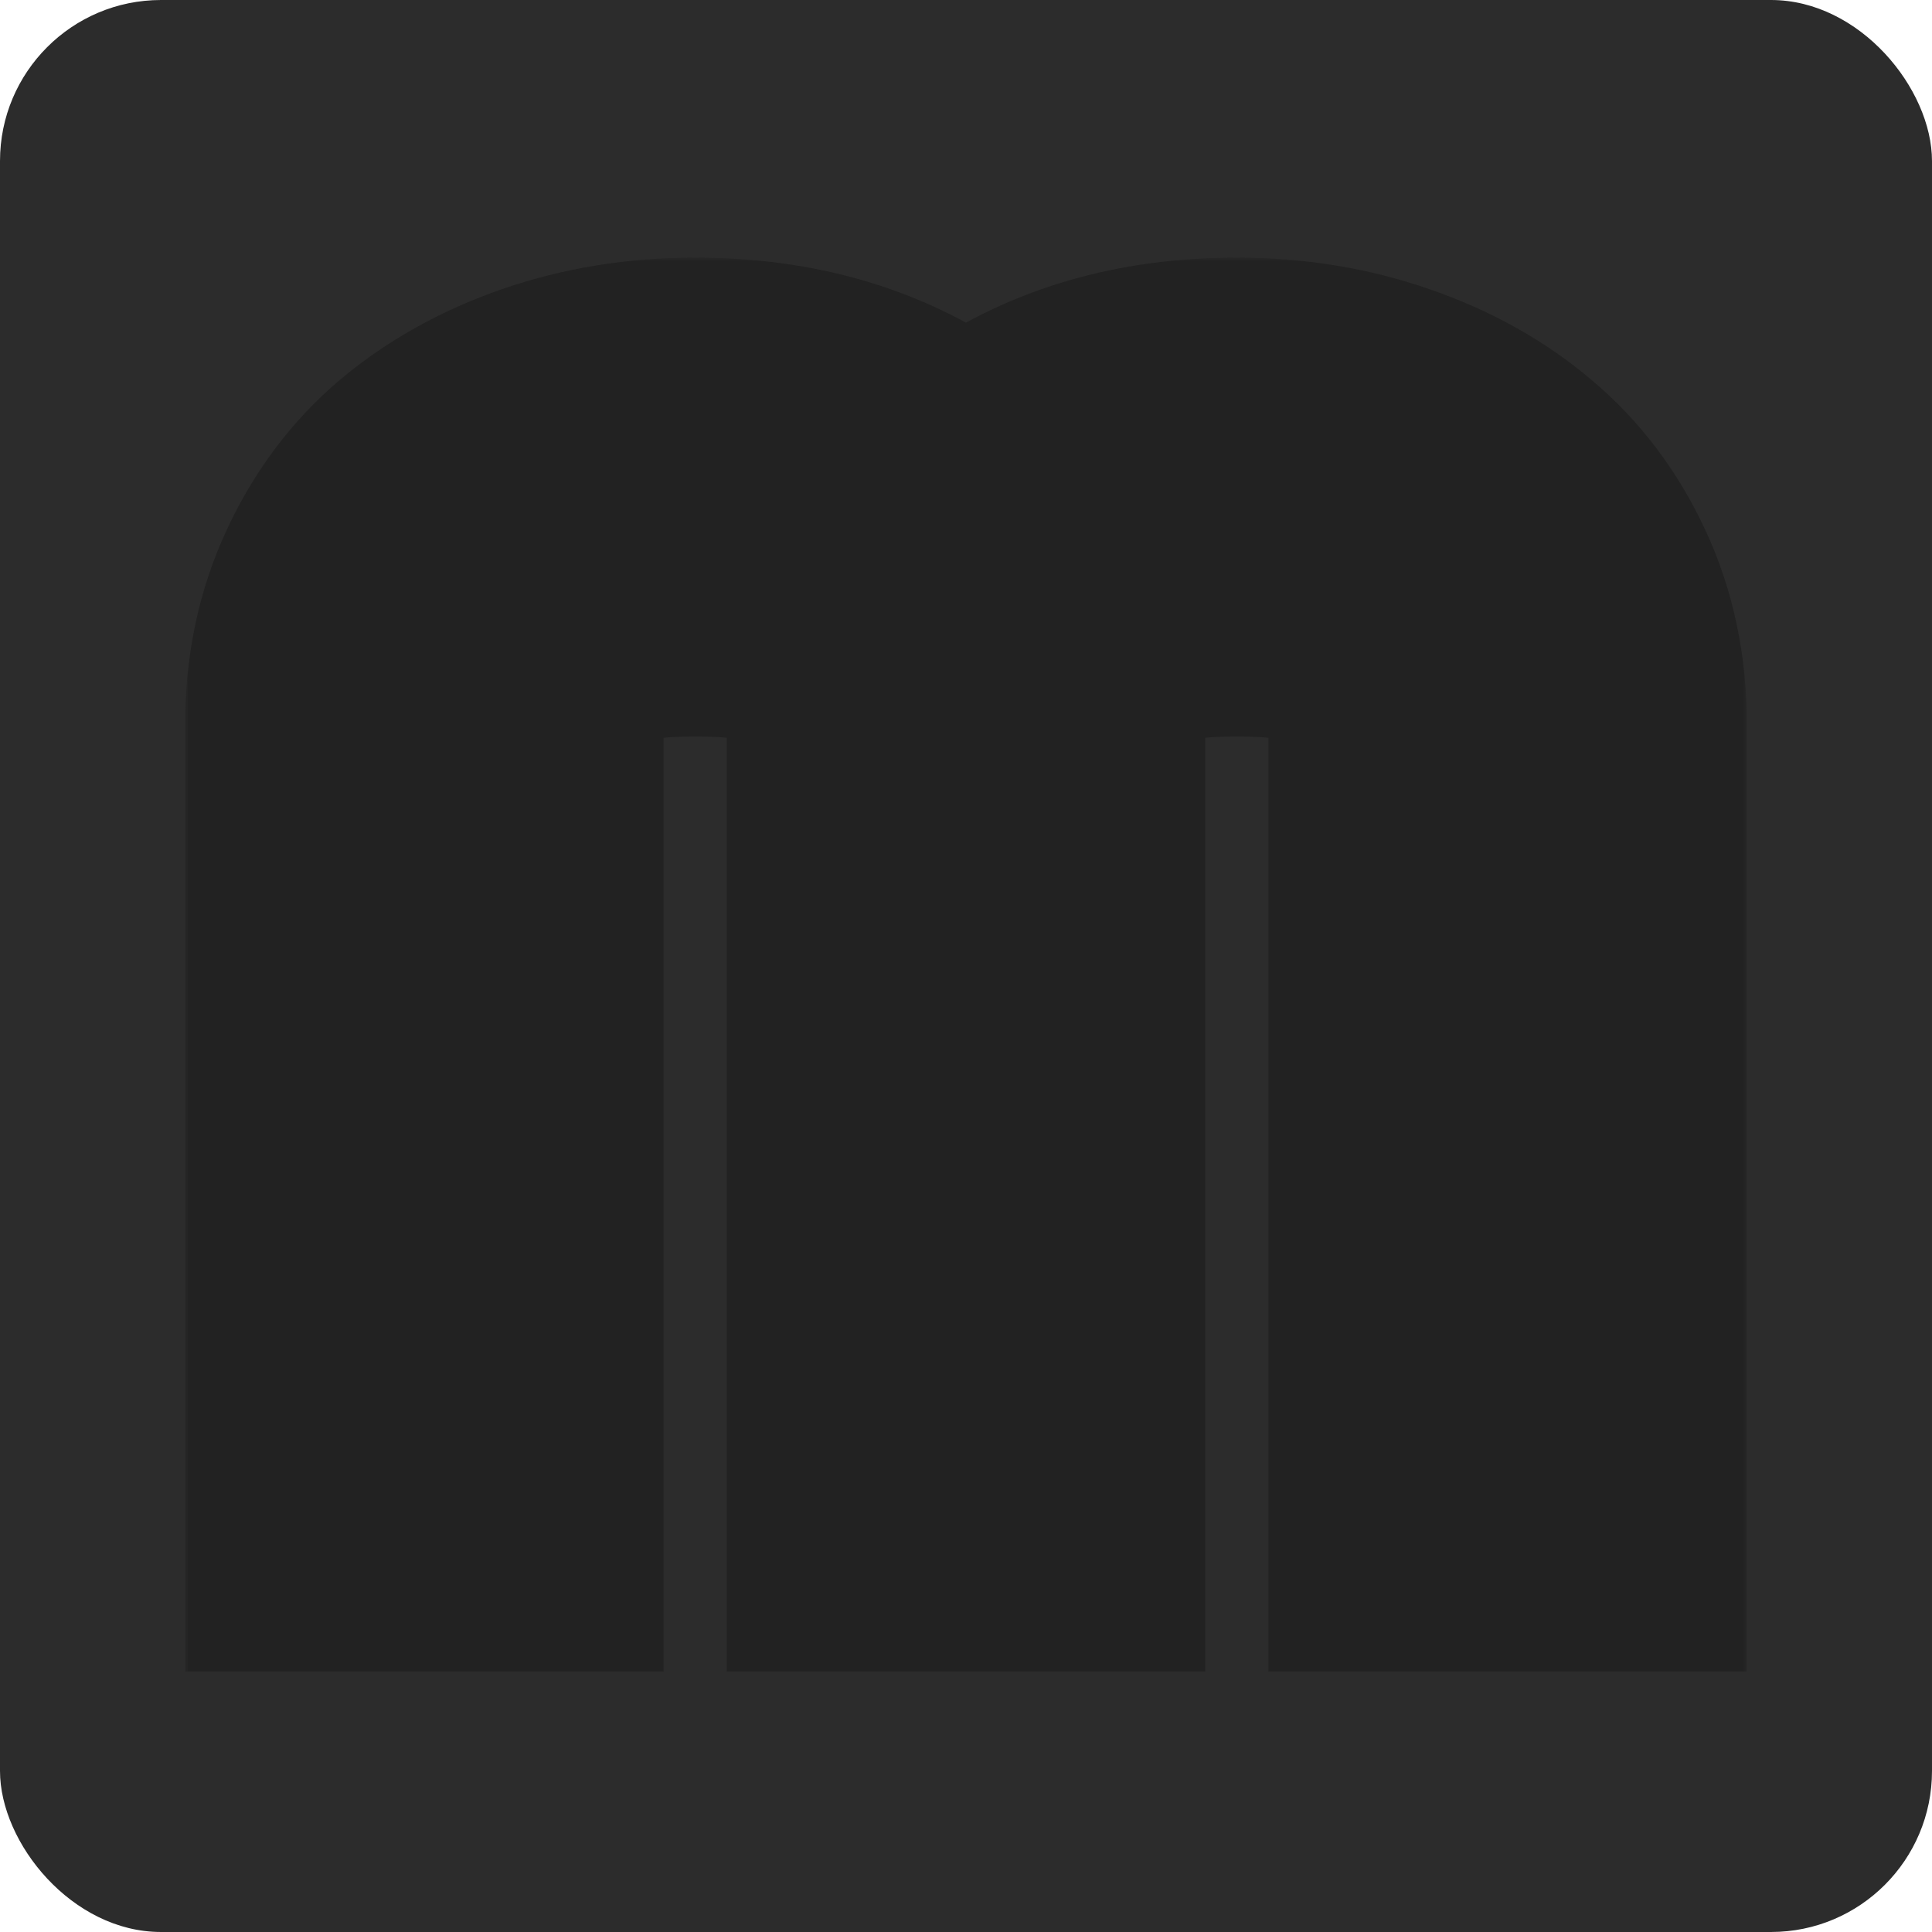 <svg width="240" height="240" viewBox="0 0 240 240" fill="none" xmlns="http://www.w3.org/2000/svg">
<rect width="240" height="240" rx="20" fill="#2C2C2C"/>
<mask id="path-2-outside-1_908_13975" maskUnits="userSpaceOnUse" x="23" y="32" width="194" height="176" fill="black">
<rect fill="white" x="23" y="32" width="194" height="176"/>
<path d="M105.917 89.962V197.649H100.284V89.962C100.284 88.447 100.023 87.167 99.502 86.122C99.032 85.025 98.406 84.189 97.624 83.614C96.842 83.039 95.799 82.595 94.495 82.282C93.243 81.916 92.017 81.707 90.817 81.655C89.618 81.55 88.131 81.498 86.358 81.498C84.585 81.498 83.098 81.55 81.898 81.655C80.699 81.707 79.447 81.916 78.143 82.282C76.891 82.595 75.874 83.039 75.092 83.614C74.309 84.189 73.657 85.025 73.136 86.122C72.666 87.167 72.432 88.447 72.432 89.962V197.649H66.799V89.962C66.799 80.558 73.318 75.855 86.358 75.855C99.397 75.855 105.917 80.558 105.917 89.962ZM117.183 89.962V197.649H111.55V89.962C111.55 83.326 109.203 78.389 104.509 75.15C99.867 71.859 93.817 70.213 86.358 70.213C78.899 70.213 72.823 71.859 68.129 75.15C63.486 78.389 61.166 83.326 61.166 89.962V197.649H55.532V89.962C55.532 84.476 56.941 79.774 59.757 75.855C62.574 71.937 66.251 69.09 70.789 67.313C75.379 65.484 80.568 64.57 86.358 64.57C92.147 64.57 97.311 65.484 101.849 67.313C106.439 69.09 110.142 71.937 112.959 75.855C115.775 79.774 117.183 84.476 117.183 89.962ZM128.45 89.962V197.649H122.817V89.962C122.817 85.051 121.852 80.61 119.922 76.639C118.044 72.668 115.436 69.403 112.098 66.843C108.76 64.283 104.9 62.324 100.519 60.965C96.138 59.607 91.417 58.928 86.358 58.928C81.299 58.928 76.578 59.607 72.197 60.965C67.816 62.324 63.956 64.283 60.618 66.843C57.28 69.403 54.646 72.668 52.716 76.639C50.838 80.61 49.899 85.051 49.899 89.962V197.649H44.266V89.962C44.266 84.267 45.361 79.095 47.552 74.445C49.795 69.795 52.82 65.955 56.628 62.925C60.435 59.842 64.895 57.465 70.006 55.793C75.118 54.121 80.568 53.285 86.358 53.285C92.147 53.285 97.598 54.121 102.71 55.793C107.821 57.465 112.281 59.842 116.088 62.925C119.896 65.955 122.895 69.795 125.085 74.445C127.328 79.095 128.45 84.267 128.45 89.962ZM139.716 197.649H134.083V89.962C134.083 84.267 132.805 78.807 130.249 73.583C127.745 68.358 124.355 63.865 120.078 60.103C115.801 56.289 110.716 53.259 104.822 51.012C98.928 48.766 92.773 47.643 86.358 47.643C77.543 47.643 69.537 49.314 62.339 52.658C55.193 55.95 49.456 60.861 45.127 67.391C40.798 73.87 38.633 81.393 38.633 89.962V197.649H33V89.962C33 82.752 34.408 76.117 37.225 70.056C40.041 63.995 43.849 58.928 48.648 54.852C53.498 50.777 59.157 47.616 65.625 45.37C72.145 43.123 79.056 42 86.358 42C99.293 42 110.507 45.265 120 51.796C129.493 45.265 140.707 42 153.642 42C160.944 42 167.829 43.123 174.297 45.37C180.817 47.616 186.476 50.777 191.274 54.852C196.125 58.928 199.959 63.995 202.775 70.056C205.592 76.117 207 82.752 207 89.962V197.649H201.367V89.962C201.367 81.446 199.202 73.948 194.873 67.47C190.544 60.939 184.781 56.002 177.583 52.658C170.437 49.314 162.457 47.643 153.642 47.643C142.585 47.643 132.935 50.255 124.694 55.479C125.894 56.524 127.224 57.883 128.684 59.555C135.83 55.375 144.149 53.285 153.642 53.285C159.432 53.285 164.882 54.121 169.994 55.793C175.105 57.465 179.565 59.842 183.372 62.925C187.18 65.955 190.179 69.795 192.37 74.445C194.612 79.095 195.734 84.267 195.734 89.962V197.649H190.101V89.962C190.101 85.051 189.136 80.61 187.206 76.639C185.328 72.668 182.72 69.403 179.382 66.843C176.044 64.283 172.184 62.324 167.803 60.965C163.422 59.607 158.701 58.928 153.642 58.928C145.349 58.928 138.177 60.626 132.127 64.022C133.066 65.484 134.004 67.104 134.943 68.88C140.055 66.007 146.288 64.57 153.642 64.57C159.432 64.57 164.595 65.484 169.133 67.313C173.723 69.09 177.426 71.937 180.243 75.855C183.059 79.774 184.468 84.476 184.468 89.962V197.649H178.835V89.962C178.835 83.326 176.487 78.389 171.793 75.15C167.151 71.859 161.101 70.213 153.642 70.213C146.862 70.213 141.359 71.467 137.134 73.975C137.812 75.96 138.334 77.841 138.699 79.617C141.985 77.109 146.966 75.855 153.642 75.855C166.682 75.855 173.201 80.558 173.201 89.962V197.649H167.568V89.962C167.568 88.447 167.308 87.167 166.786 86.122C166.317 85.025 165.691 84.189 164.908 83.614C164.126 83.039 163.083 82.595 161.779 82.282C160.527 81.916 159.301 81.707 158.102 81.655C156.902 81.55 155.415 81.498 153.642 81.498C151.869 81.498 150.382 81.55 149.183 81.655C147.983 81.707 146.731 81.916 145.427 82.282C144.175 82.595 143.158 83.039 142.376 83.614C141.594 84.189 140.942 85.025 140.42 86.122C139.951 87.167 139.716 88.447 139.716 89.962V197.649Z"/>
</mask>
<path d="M105.917 89.962V197.649H100.284V89.962C100.284 88.447 100.023 87.167 99.502 86.122C99.032 85.025 98.406 84.189 97.624 83.614C96.842 83.039 95.799 82.595 94.495 82.282C93.243 81.916 92.017 81.707 90.817 81.655C89.618 81.55 88.131 81.498 86.358 81.498C84.585 81.498 83.098 81.55 81.898 81.655C80.699 81.707 79.447 81.916 78.143 82.282C76.891 82.595 75.874 83.039 75.092 83.614C74.309 84.189 73.657 85.025 73.136 86.122C72.666 87.167 72.432 88.447 72.432 89.962V197.649H66.799V89.962C66.799 80.558 73.318 75.855 86.358 75.855C99.397 75.855 105.917 80.558 105.917 89.962ZM117.183 89.962V197.649H111.55V89.962C111.55 83.326 109.203 78.389 104.509 75.15C99.867 71.859 93.817 70.213 86.358 70.213C78.899 70.213 72.823 71.859 68.129 75.15C63.486 78.389 61.166 83.326 61.166 89.962V197.649H55.532V89.962C55.532 84.476 56.941 79.774 59.757 75.855C62.574 71.937 66.251 69.09 70.789 67.313C75.379 65.484 80.568 64.57 86.358 64.57C92.147 64.57 97.311 65.484 101.849 67.313C106.439 69.09 110.142 71.937 112.959 75.855C115.775 79.774 117.183 84.476 117.183 89.962ZM128.45 89.962V197.649H122.817V89.962C122.817 85.051 121.852 80.61 119.922 76.639C118.044 72.668 115.436 69.403 112.098 66.843C108.76 64.283 104.9 62.324 100.519 60.965C96.138 59.607 91.417 58.928 86.358 58.928C81.299 58.928 76.578 59.607 72.197 60.965C67.816 62.324 63.956 64.283 60.618 66.843C57.28 69.403 54.646 72.668 52.716 76.639C50.838 80.61 49.899 85.051 49.899 89.962V197.649H44.266V89.962C44.266 84.267 45.361 79.095 47.552 74.445C49.795 69.795 52.82 65.955 56.628 62.925C60.435 59.842 64.895 57.465 70.006 55.793C75.118 54.121 80.568 53.285 86.358 53.285C92.147 53.285 97.598 54.121 102.71 55.793C107.821 57.465 112.281 59.842 116.088 62.925C119.896 65.955 122.895 69.795 125.085 74.445C127.328 79.095 128.45 84.267 128.45 89.962ZM139.716 197.649H134.083V89.962C134.083 84.267 132.805 78.807 130.249 73.583C127.745 68.358 124.355 63.865 120.078 60.103C115.801 56.289 110.716 53.259 104.822 51.012C98.928 48.766 92.773 47.643 86.358 47.643C77.543 47.643 69.537 49.314 62.339 52.658C55.193 55.95 49.456 60.861 45.127 67.391C40.798 73.87 38.633 81.393 38.633 89.962V197.649H33V89.962C33 82.752 34.408 76.117 37.225 70.056C40.041 63.995 43.849 58.928 48.648 54.852C53.498 50.777 59.157 47.616 65.625 45.37C72.145 43.123 79.056 42 86.358 42C99.293 42 110.507 45.265 120 51.796C129.493 45.265 140.707 42 153.642 42C160.944 42 167.829 43.123 174.297 45.37C180.817 47.616 186.476 50.777 191.274 54.852C196.125 58.928 199.959 63.995 202.775 70.056C205.592 76.117 207 82.752 207 89.962V197.649H201.367V89.962C201.367 81.446 199.202 73.948 194.873 67.47C190.544 60.939 184.781 56.002 177.583 52.658C170.437 49.314 162.457 47.643 153.642 47.643C142.585 47.643 132.935 50.255 124.694 55.479C125.894 56.524 127.224 57.883 128.684 59.555C135.83 55.375 144.149 53.285 153.642 53.285C159.432 53.285 164.882 54.121 169.994 55.793C175.105 57.465 179.565 59.842 183.372 62.925C187.18 65.955 190.179 69.795 192.37 74.445C194.612 79.095 195.734 84.267 195.734 89.962V197.649H190.101V89.962C190.101 85.051 189.136 80.61 187.206 76.639C185.328 72.668 182.72 69.403 179.382 66.843C176.044 64.283 172.184 62.324 167.803 60.965C163.422 59.607 158.701 58.928 153.642 58.928C145.349 58.928 138.177 60.626 132.127 64.022C133.066 65.484 134.004 67.104 134.943 68.88C140.055 66.007 146.288 64.57 153.642 64.57C159.432 64.57 164.595 65.484 169.133 67.313C173.723 69.09 177.426 71.937 180.243 75.855C183.059 79.774 184.468 84.476 184.468 89.962V197.649H178.835V89.962C178.835 83.326 176.487 78.389 171.793 75.15C167.151 71.859 161.101 70.213 153.642 70.213C146.862 70.213 141.359 71.467 137.134 73.975C137.812 75.96 138.334 77.841 138.699 79.617C141.985 77.109 146.966 75.855 153.642 75.855C166.682 75.855 173.201 80.558 173.201 89.962V197.649H167.568V89.962C167.568 88.447 167.308 87.167 166.786 86.122C166.317 85.025 165.691 84.189 164.908 83.614C164.126 83.039 163.083 82.595 161.779 82.282C160.527 81.916 159.301 81.707 158.102 81.655C156.902 81.55 155.415 81.498 153.642 81.498C151.869 81.498 150.382 81.55 149.183 81.655C147.983 81.707 146.731 81.916 145.427 82.282C144.175 82.595 143.158 83.039 142.376 83.614C141.594 84.189 140.942 85.025 140.42 86.122C139.951 87.167 139.716 88.447 139.716 89.962V197.649Z" fill="url(#paint0_linear_908_13975)"/>
<path d="M105.917 89.962V197.649H100.284V89.962C100.284 88.447 100.023 87.167 99.502 86.122C99.032 85.025 98.406 84.189 97.624 83.614C96.842 83.039 95.799 82.595 94.495 82.282C93.243 81.916 92.017 81.707 90.817 81.655C89.618 81.55 88.131 81.498 86.358 81.498C84.585 81.498 83.098 81.55 81.898 81.655C80.699 81.707 79.447 81.916 78.143 82.282C76.891 82.595 75.874 83.039 75.092 83.614C74.309 84.189 73.657 85.025 73.136 86.122C72.666 87.167 72.432 88.447 72.432 89.962V197.649H66.799V89.962C66.799 80.558 73.318 75.855 86.358 75.855C99.397 75.855 105.917 80.558 105.917 89.962ZM117.183 89.962V197.649H111.55V89.962C111.55 83.326 109.203 78.389 104.509 75.15C99.867 71.859 93.817 70.213 86.358 70.213C78.899 70.213 72.823 71.859 68.129 75.15C63.486 78.389 61.166 83.326 61.166 89.962V197.649H55.532V89.962C55.532 84.476 56.941 79.774 59.757 75.855C62.574 71.937 66.251 69.09 70.789 67.313C75.379 65.484 80.568 64.57 86.358 64.57C92.147 64.57 97.311 65.484 101.849 67.313C106.439 69.09 110.142 71.937 112.959 75.855C115.775 79.774 117.183 84.476 117.183 89.962ZM128.45 89.962V197.649H122.817V89.962C122.817 85.051 121.852 80.61 119.922 76.639C118.044 72.668 115.436 69.403 112.098 66.843C108.76 64.283 104.9 62.324 100.519 60.965C96.138 59.607 91.417 58.928 86.358 58.928C81.299 58.928 76.578 59.607 72.197 60.965C67.816 62.324 63.956 64.283 60.618 66.843C57.28 69.403 54.646 72.668 52.716 76.639C50.838 80.61 49.899 85.051 49.899 89.962V197.649H44.266V89.962C44.266 84.267 45.361 79.095 47.552 74.445C49.795 69.795 52.82 65.955 56.628 62.925C60.435 59.842 64.895 57.465 70.006 55.793C75.118 54.121 80.568 53.285 86.358 53.285C92.147 53.285 97.598 54.121 102.71 55.793C107.821 57.465 112.281 59.842 116.088 62.925C119.896 65.955 122.895 69.795 125.085 74.445C127.328 79.095 128.45 84.267 128.45 89.962ZM139.716 197.649H134.083V89.962C134.083 84.267 132.805 78.807 130.249 73.583C127.745 68.358 124.355 63.865 120.078 60.103C115.801 56.289 110.716 53.259 104.822 51.012C98.928 48.766 92.773 47.643 86.358 47.643C77.543 47.643 69.537 49.314 62.339 52.658C55.193 55.95 49.456 60.861 45.127 67.391C40.798 73.87 38.633 81.393 38.633 89.962V197.649H33V89.962C33 82.752 34.408 76.117 37.225 70.056C40.041 63.995 43.849 58.928 48.648 54.852C53.498 50.777 59.157 47.616 65.625 45.37C72.145 43.123 79.056 42 86.358 42C99.293 42 110.507 45.265 120 51.796C129.493 45.265 140.707 42 153.642 42C160.944 42 167.829 43.123 174.297 45.37C180.817 47.616 186.476 50.777 191.274 54.852C196.125 58.928 199.959 63.995 202.775 70.056C205.592 76.117 207 82.752 207 89.962V197.649H201.367V89.962C201.367 81.446 199.202 73.948 194.873 67.47C190.544 60.939 184.781 56.002 177.583 52.658C170.437 49.314 162.457 47.643 153.642 47.643C142.585 47.643 132.935 50.255 124.694 55.479C125.894 56.524 127.224 57.883 128.684 59.555C135.83 55.375 144.149 53.285 153.642 53.285C159.432 53.285 164.882 54.121 169.994 55.793C175.105 57.465 179.565 59.842 183.372 62.925C187.18 65.955 190.179 69.795 192.37 74.445C194.612 79.095 195.734 84.267 195.734 89.962V197.649H190.101V89.962C190.101 85.051 189.136 80.61 187.206 76.639C185.328 72.668 182.72 69.403 179.382 66.843C176.044 64.283 172.184 62.324 167.803 60.965C163.422 59.607 158.701 58.928 153.642 58.928C145.349 58.928 138.177 60.626 132.127 64.022C133.066 65.484 134.004 67.104 134.943 68.88C140.055 66.007 146.288 64.57 153.642 64.57C159.432 64.57 164.595 65.484 169.133 67.313C173.723 69.09 177.426 71.937 180.243 75.855C183.059 79.774 184.468 84.476 184.468 89.962V197.649H178.835V89.962C178.835 83.326 176.487 78.389 171.793 75.15C167.151 71.859 161.101 70.213 153.642 70.213C146.862 70.213 141.359 71.467 137.134 73.975C137.812 75.96 138.334 77.841 138.699 79.617C141.985 77.109 146.966 75.855 153.642 75.855C166.682 75.855 173.201 80.558 173.201 89.962V197.649H167.568V89.962C167.568 88.447 167.308 87.167 166.786 86.122C166.317 85.025 165.691 84.189 164.908 83.614C164.126 83.039 163.083 82.595 161.779 82.282C160.527 81.916 159.301 81.707 158.102 81.655C156.902 81.55 155.415 81.498 153.642 81.498C151.869 81.498 150.382 81.55 149.183 81.655C147.983 81.707 146.731 81.916 145.427 82.282C144.175 82.595 143.158 83.039 142.376 83.614C141.594 84.189 140.942 85.025 140.42 86.122C139.951 87.167 139.716 88.447 139.716 89.962V197.649Z" stroke="#222222" stroke-width="20" mask="url(#path-2-outside-1_908_13975)"/>
<defs>
<linearGradient id="paint0_linear_908_13975" x1="33" y1="119.824" x2="207" y2="119.824" gradientUnits="userSpaceOnUse">
<stop stop-color="#97C7D1"/>
<stop offset="1" stop-color="#9C84B4"/>
</linearGradient>
</defs>
</svg>
